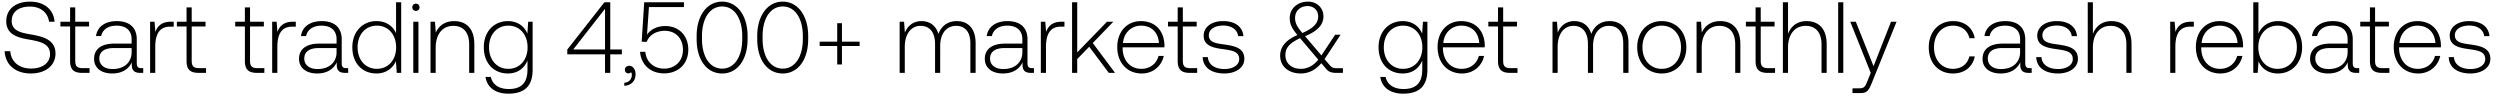 <svg width="223" height="9" viewBox="0 0 223 9" fill="none" xmlns="http://www.w3.org/2000/svg"><path d="M.414 4.565c.063 1.188.927 1.989 2.34 1.989 1.323 0 2.196-.72 2.196-1.782 0-1.197-1.062-1.503-2.106-1.683-.963-.162-1.8-.324-1.8-1.224 0-.819.639-1.278 1.629-1.278.945 0 1.593.531 1.701 1.35h.495C4.779.857 3.96.146 2.673.146 1.395.146.558.821.558 1.892c0 1.197 1.026 1.467 2.034 1.638.99.171 1.872.369 1.872 1.287 0 .81-.684 1.296-1.701 1.296-1.062 0-1.782-.612-1.845-1.548H.414zm5.838.873c0 .729.297 1.062 1.071 1.062h.666v-.423h-.63c-.477 0-.648-.18-.648-.648V2.36h1.233v-.423H6.711V.659h-.459v1.278h-.864v.423h.864v3.078zm6.353.639c-.27 0-.405-.09-.405-.441V3.512c0-1.044-.64-1.629-1.782-1.629-1.044 0-1.737.504-1.854 1.332h.459c.117-.558.603-.927 1.377-.927.855 0 1.34.45 1.34 1.206v.396h-1.547c-1.17 0-1.8.504-1.8 1.359 0 .81.639 1.305 1.61 1.305.928 0 1.477-.423 1.756-.99v.162c-.018.54.207.774.747.774h.27v-.423h-.171zm-.864-1.422c0 .873-.621 1.503-1.701 1.503-.73 0-1.18-.369-1.18-.936 0-.603.45-.936 1.297-.936h1.584v.369zm3.512-2.718c-.846 0-1.206.405-1.395.909l-.072-.909h-.396V6.5h.459V4.187c0-.927.243-1.809 1.314-1.809h.333v-.441h-.243zm1.388 3.501c0 .729.297 1.062 1.07 1.062h.667v-.423h-.63c-.477 0-.648-.18-.648-.648V2.36h1.233v-.423H17.1V.659h-.46v1.278h-.863v.423h.864v3.078zm5.203 0c0 .729.297 1.062 1.07 1.062h.667v-.423h-.63c-.477 0-.648-.18-.648-.648V2.36h1.233v-.423h-1.233V.659h-.46v1.278h-.863v.423h.864v3.078zm4.298-3.501c-.846 0-1.206.405-1.395.909l-.072-.909h-.396V6.5h.46V4.187c0-.927.242-1.809 1.313-1.809h.333v-.441h-.243zm4.744 4.14c-.27 0-.405-.09-.405-.441V3.512c0-1.044-.639-1.629-1.782-1.629-1.044 0-1.737.504-1.854 1.332h.459c.117-.558.603-.927 1.377-.927.855 0 1.341.45 1.341 1.206v.396h-1.548c-1.17 0-1.8.504-1.8 1.359 0 .81.639 1.305 1.611 1.305.927 0 1.476-.423 1.755-.99v.162c-.018.54.207.774.747.774h.27v-.423h-.171zm-.864-1.422c0 .873-.621 1.503-1.701 1.503-.729 0-1.179-.369-1.179-.936 0-.603.45-.936 1.296-.936h1.584v.369zm5.305-1.692c-.28-.648-.892-1.08-1.746-1.08-1.252 0-2.152.954-2.152 2.331 0 1.44.9 2.34 2.152 2.34.854 0 1.448-.459 1.736-1.098L35.39 6.5h.396V.2h-.458v2.763zm-1.71 3.177c-1.017 0-1.72-.792-1.72-1.926 0-1.125.703-1.926 1.72-1.926s1.719.801 1.719 1.935c0 1.125-.703 1.917-1.72 1.917zM37.099.974c.18 0 .324-.135.324-.324A.317.317 0 0037.1.326a.317.317 0 00-.324.324c0 .189.144.324.324.324zM36.865 6.5h.46V1.937h-.46V6.5zm3.644-4.617c-.837 0-1.377.432-1.638 1.026l-.072-.972h-.396V6.5h.46V4.25c0-1.188.602-1.944 1.574-1.944.882 0 1.413.576 1.413 1.656V6.5h.46V3.944c0-1.44-.766-2.061-1.8-2.061zm6.533 1.116c-.279-.675-.89-1.116-1.737-1.116-1.25 0-2.15.945-2.15 2.331 0 1.44.9 2.34 2.15 2.34.855 0 1.458-.45 1.746-1.161v.81c0 1.215-.576 1.737-1.674 1.737-.855 0-1.449-.387-1.593-1.08h-.477c.144.972.927 1.494 2.034 1.494 1.476 0 2.17-.702 2.17-2.133V1.937h-.397l-.072 1.062zm-1.7 3.141c-1.018 0-1.72-.792-1.72-1.926s.702-1.926 1.72-1.926c1.016 0 1.718.792 1.718 1.935 0 1.125-.702 1.917-1.719 1.917zm5.26-1.296h3.366V6.5h.468V4.844h1.035v-.432h-1.035V.2h-.522l-3.312 4.221v.423zM53.968.785v3.627h-2.835L53.968.785zm2.167 5.085c-.243 0-.396.153-.396.351 0 .216.144.324.315.324.09 0 .18-.036.225-.108a.325.325 0 01.081.234c0 .342-.216.693-.675.711v.27c.621-.027 1.008-.441 1.008-1.035 0-.414-.234-.747-.558-.747zm3.218-3.546c-.666 0-1.26.234-1.638.765l.17-2.457h3.124V.2h-3.546l-.225 3.519.45.018c.27-.738 1.026-.99 1.602-.99 1.008 0 1.629.711 1.629 1.683 0 1.116-.801 1.692-1.665 1.692-1.026 0-1.62-.684-1.692-1.503h-.468c.072 1.044.828 1.926 2.16 1.926 1.134 0 2.142-.738 2.142-2.124 0-1.224-.82-2.097-2.043-2.097zm2.787 1.17c0 1.845.909 3.06 2.277 3.06 1.35 0 2.268-1.215 2.268-3.06v-.288c0-1.791-.918-3.06-2.268-3.06-1.368 0-2.277 1.269-2.277 3.06v.288zm4.068-.018c0 1.602-.711 2.646-1.791 2.646-1.089 0-1.8-1.044-1.8-2.646v-.252c0-1.602.711-2.646 1.8-2.646 1.08 0 1.791 1.044 1.791 2.646v.252zm1.337.018c0 1.845.91 3.06 2.277 3.06 1.35 0 2.268-1.215 2.268-3.06v-.288c0-1.791-.918-3.06-2.268-3.06-1.368 0-2.277 1.269-2.277 3.06v.288zm4.068-.018c0 1.602-.71 2.646-1.79 2.646-1.09 0-1.8-1.044-1.8-2.646v-.252c0-1.602.71-2.646 1.8-2.646 1.08 0 1.79 1.044 1.79 2.646v.252zm3.066.243h-1.566v.387h1.566v1.647h.423V4.106h1.575v-.387h-1.575V2.072h-.423v1.647zm10.663-1.836c-.837 0-1.377.468-1.638 1.143-.216-.756-.783-1.143-1.503-1.143-.783 0-1.251.459-1.485 1.026l-.072-.972h-.396V6.5h.459V4.178c0-1.116.54-1.872 1.413-1.872.792 0 1.287.558 1.287 1.611V6.5h.459V4.016c.027-1.044.567-1.71 1.422-1.71.792 0 1.269.531 1.269 1.566V6.5h.468V3.854c0-1.377-.729-1.971-1.683-1.971zm6.716 4.194c-.27 0-.405-.09-.405-.441V3.512c0-1.044-.64-1.629-1.782-1.629-1.044 0-1.737.504-1.854 1.332h.459c.117-.558.603-.927 1.377-.927.855 0 1.34.45 1.34 1.206v.396h-1.547c-1.17 0-1.8.504-1.8 1.359 0 .81.639 1.305 1.61 1.305.928 0 1.477-.423 1.756-.99v.162c-.018.54.207.774.747.774h.27v-.423h-.171zm-.864-1.422c0 .873-.621 1.503-1.701 1.503-.73 0-1.18-.369-1.18-.936 0-.603.45-.936 1.297-.936h1.584v.369zm3.512-2.718c-.846 0-1.206.405-1.395.909l-.072-.909h-.396V6.5h.459V4.187c0-.927.243-1.809 1.314-1.809h.333v-.441h-.243zm.923 4.563h.459V5.267l1.07-1.098L98.906 6.5h.558l-1.99-2.664 1.837-1.899h-.567l-2.655 2.736V.2h-.46v6.3zm6.217.054c.999 0 1.764-.648 1.962-1.566h-.468c-.18.711-.783 1.152-1.53 1.152-1.017 0-1.656-.774-1.674-1.836v-.081h3.726c0-.063.009-.135.009-.189-.045-1.359-.882-2.151-2.106-2.151-1.251 0-2.106.954-2.106 2.304 0 1.431.891 2.367 2.187 2.367zm-1.674-2.718c.072-.927.765-1.548 1.602-1.548.891 0 1.53.549 1.602 1.548h-3.204zm4.878 1.602c0 .729.297 1.062 1.071 1.062h.666v-.423h-.63c-.477 0-.648-.18-.648-.648V2.36h1.233v-.423h-1.233V.659h-.459v1.278h-.864v.423h.864v3.078zm2.228-.342c.036.945.801 1.458 1.944 1.458.981 0 1.773-.495 1.773-1.305 0-.963-.846-1.152-1.827-1.287-.711-.099-1.341-.18-1.341-.819 0-.522.513-.864 1.287-.864.729 0 1.251.351 1.332.945h.468c-.081-.891-.81-1.341-1.8-1.341-1.017-.009-1.746.513-1.746 1.296 0 .918.846 1.089 1.782 1.215.765.108 1.386.207 1.386.882 0 .54-.567.882-1.314.882-.873 0-1.44-.405-1.476-1.062h-.468zm11.942.99c-.252 0-.432-.054-.621-.288l-.45-.522 1.431-2.178h-.486l-1.224 1.845-1.404-1.647-.054-.063c1.206-.504 1.638-1.08 1.638-1.782 0-.747-.585-1.305-1.377-1.305-.936 0-1.629.621-1.629 1.449 0 .576.198.936.684 1.53-1.098.468-1.539 1.116-1.539 1.827 0 1.035.819 1.602 1.845 1.602.702 0 1.314-.315 1.827-.918l.441.522c.216.261.513.342.855.342h.63v-.414h-.567zM116.637.542c.558 0 .945.387.945.918 0 .612-.423 1.053-1.413 1.485-.459-.549-.648-.864-.648-1.359 0-.603.459-1.044 1.116-1.044zm-.594 5.598c-.792 0-1.386-.45-1.386-1.224 0-.657.369-1.062 1.305-1.512l.135.153 1.494 1.764c-.423.531-.954.819-1.548.819zm10.813-3.141c-.279-.675-.891-1.116-1.737-1.116-1.251 0-2.151.945-2.151 2.331 0 1.44.9 2.34 2.151 2.34.855 0 1.458-.45 1.746-1.161v.81c0 1.215-.576 1.737-1.674 1.737-.855 0-1.449-.387-1.593-1.08h-.477c.144.972.927 1.494 2.034 1.494 1.476 0 2.169-.702 2.169-2.133V1.937h-.396l-.072 1.062zm-1.701 3.141c-1.017 0-1.719-.792-1.719-1.926s.702-1.926 1.719-1.926c1.017 0 1.719.792 1.719 1.935 0 1.125-.702 1.917-1.719 1.917zm5.264.414c.999 0 1.764-.648 1.962-1.566h-.468c-.18.711-.783 1.152-1.53 1.152-1.017 0-1.656-.774-1.674-1.836v-.081h3.726c0-.063.009-.135.009-.189-.045-1.359-.882-2.151-2.106-2.151-1.251 0-2.106.954-2.106 2.304 0 1.431.891 2.367 2.187 2.367zm-1.674-2.718c.072-.927.765-1.548 1.602-1.548.891 0 1.53.549 1.602 1.548h-3.204zm4.878 1.602c0 .729.297 1.062 1.071 1.062h.666v-.423h-.63c-.477 0-.648-.18-.648-.648V2.36h1.233v-.423h-1.233V.659h-.459v1.278h-.864v.423h.864v3.078zm9.955-3.555c-.837 0-1.377.468-1.638 1.143-.216-.756-.783-1.143-1.503-1.143-.783 0-1.251.459-1.485 1.026l-.072-.972h-.396V6.5h.459V4.178c0-1.116.54-1.872 1.413-1.872.792 0 1.287.558 1.287 1.611V6.5h.459V4.016c.027-1.044.567-1.71 1.422-1.71.792 0 1.269.531 1.269 1.566V6.5h.468V3.854c0-1.377-.729-1.971-1.683-1.971zm4.648 4.671c1.287 0 2.196-.954 2.196-2.34 0-1.377-.909-2.331-2.196-2.331-1.287 0-2.187.954-2.187 2.331 0 1.386.9 2.34 2.187 2.34zm0-.414c-1.017 0-1.719-.792-1.719-1.926 0-1.125.702-1.926 1.719-1.926 1.017 0 1.719.801 1.719 1.926 0 1.134-.702 1.926-1.719 1.926zm5.214-4.257c-.837 0-1.377.432-1.638 1.026l-.072-.972h-.396V6.5h.459V4.25c0-1.188.603-1.944 1.575-1.944.882 0 1.413.576 1.413 1.656V6.5h.459V3.944c0-1.44-.765-2.061-1.8-2.061zm3.158 3.555c0 .729.297 1.062 1.071 1.062h.666v-.423h-.63c-.477 0-.648-.18-.648-.648V2.36h1.233v-.423h-1.233V.659h-.459v1.278h-.864v.423h.864v3.078zm4.541-3.555c-.855 0-1.386.477-1.647 1.134V.2h-.459v6.3h.459V4.25c0-1.188.603-1.944 1.575-1.944.873 0 1.413.576 1.413 1.656V6.5h.459V3.944c0-1.44-.765-2.061-1.8-2.061zm2.825 4.617h.459V.2h-.459v6.3zm2.906 0l-.297.738c-.207.504-.288.639-.756.639h-.576V8.3h.702c.612 0 .756-.234 1.044-.954l2.187-5.409h-.495l-1.557 3.969-1.584-3.969h-.495L166.87 6.5zm7.336.054c1.035 0 1.764-.594 1.944-1.521h-.486c-.153.675-.702 1.107-1.458 1.107-.999 0-1.692-.783-1.692-1.917s.684-1.935 1.692-1.935c.765 0 1.305.432 1.467 1.116h.477c-.189-.945-.9-1.521-1.935-1.521-1.287 0-2.169.954-2.169 2.34 0 1.404.873 2.331 2.16 2.331zm6.85-.477c-.27 0-.405-.09-.405-.441V3.512c0-1.044-.639-1.629-1.782-1.629-1.044 0-1.737.504-1.854 1.332h.459c.117-.558.603-.927 1.377-.927.855 0 1.341.45 1.341 1.206v.396h-1.548c-1.17 0-1.8.504-1.8 1.359 0 .81.639 1.305 1.611 1.305.927 0 1.476-.423 1.755-.99v.162c-.018.54.207.774.747.774h.27v-.423h-.171zm-.864-1.422c0 .873-.621 1.503-1.701 1.503-.729 0-1.179-.369-1.179-.936 0-.603.45-.936 1.296-.936h1.584v.369zm1.442.441c.036.945.801 1.458 1.944 1.458.981 0 1.773-.495 1.773-1.305 0-.963-.846-1.152-1.827-1.287-.711-.099-1.341-.18-1.341-.819 0-.522.513-.864 1.287-.864.729 0 1.251.351 1.332.945h.468c-.081-.891-.81-1.341-1.8-1.341-1.017-.009-1.746.513-1.746 1.296 0 .918.846 1.089 1.782 1.215.765.108 1.386.207 1.386.882 0 .54-.567.882-1.314.882-.873 0-1.44-.405-1.476-1.062h-.468zm6.699-3.213c-.855 0-1.386.477-1.647 1.134V.2h-.459v6.3h.459V4.25c0-1.188.603-1.944 1.575-1.944.873 0 1.413.576 1.413 1.656V6.5h.459V3.944c0-1.44-.765-2.061-1.8-2.061zm7.113.054c-.846 0-1.206.405-1.395.909l-.072-.909h-.396V6.5h.459V4.187c0-.927.243-1.809 1.314-1.809h.333v-.441h-.243zm2.614 4.617c.999 0 1.764-.648 1.962-1.566h-.468c-.18.711-.783 1.152-1.53 1.152-1.017 0-1.656-.774-1.674-1.836v-.081h3.726c0-.063.009-.135.009-.189-.045-1.359-.882-2.151-2.106-2.151-1.251 0-2.106.954-2.106 2.304 0 1.431.891 2.367 2.187 2.367zm-1.674-2.718c.072-.927.765-1.548 1.602-1.548.891 0 1.53.549 1.602 1.548h-3.204zm6.811-1.953c-.855 0-1.458.468-1.746 1.116V.2h-.459v6.3h.396l.072-1.035c.27.657.882 1.089 1.737 1.089 1.251 0 2.151-.954 2.151-2.34 0-1.431-.9-2.331-2.151-2.331zm-.036 4.257c-1.017 0-1.719-.792-1.719-1.935 0-1.116.702-1.917 1.719-1.917 1.017 0 1.719.801 1.719 1.926 0 1.134-.702 1.926-1.719 1.926zm7.11-.063c-.27 0-.405-.09-.405-.441V3.512c0-1.044-.639-1.629-1.782-1.629-1.044 0-1.737.504-1.854 1.332h.459c.117-.558.603-.927 1.377-.927.855 0 1.341.45 1.341 1.206v.396h-1.548c-1.17 0-1.8.504-1.8 1.359 0 .81.639 1.305 1.611 1.305.927 0 1.476-.423 1.755-.99v.162c-.018.54.207.774.747.774h.27v-.423h-.171zm-.864-1.422c0 .873-.621 1.503-1.701 1.503-.729 0-1.179-.369-1.179-.936 0-.603.45-.936 1.296-.936h1.584v.369zm1.991.783c0 .729.297 1.062 1.071 1.062h.666v-.423h-.63c-.477 0-.648-.18-.648-.648V2.36h1.233v-.423h-1.233V.659h-.459v1.278h-.864v.423h.864v3.078zm4.31 1.116c.999 0 1.764-.648 1.962-1.566h-.468c-.18.711-.783 1.152-1.53 1.152-1.017 0-1.656-.774-1.674-1.836v-.081h3.726c0-.063.009-.135.009-.189-.045-1.359-.882-2.151-2.106-2.151-1.251 0-2.106.954-2.106 2.304 0 1.431.891 2.367 2.187 2.367zm-1.674-2.718c.072-.927.765-1.548 1.602-1.548.891 0 1.53.549 1.602 1.548h-3.204zm4.391 1.26c.036.945.801 1.458 1.944 1.458.981 0 1.773-.495 1.773-1.305 0-.963-.846-1.152-1.827-1.287-.711-.099-1.341-.18-1.341-.819 0-.522.513-.864 1.287-.864.729 0 1.251.351 1.332.945h.468c-.081-.891-.81-1.341-1.8-1.341-1.017-.009-1.746.513-1.746 1.296 0 .918.846 1.089 1.782 1.215.765.108 1.386.207 1.386.882 0 .54-.567.882-1.314.882-.873 0-1.44-.405-1.476-1.062h-.468z" fill="#000"/></svg>